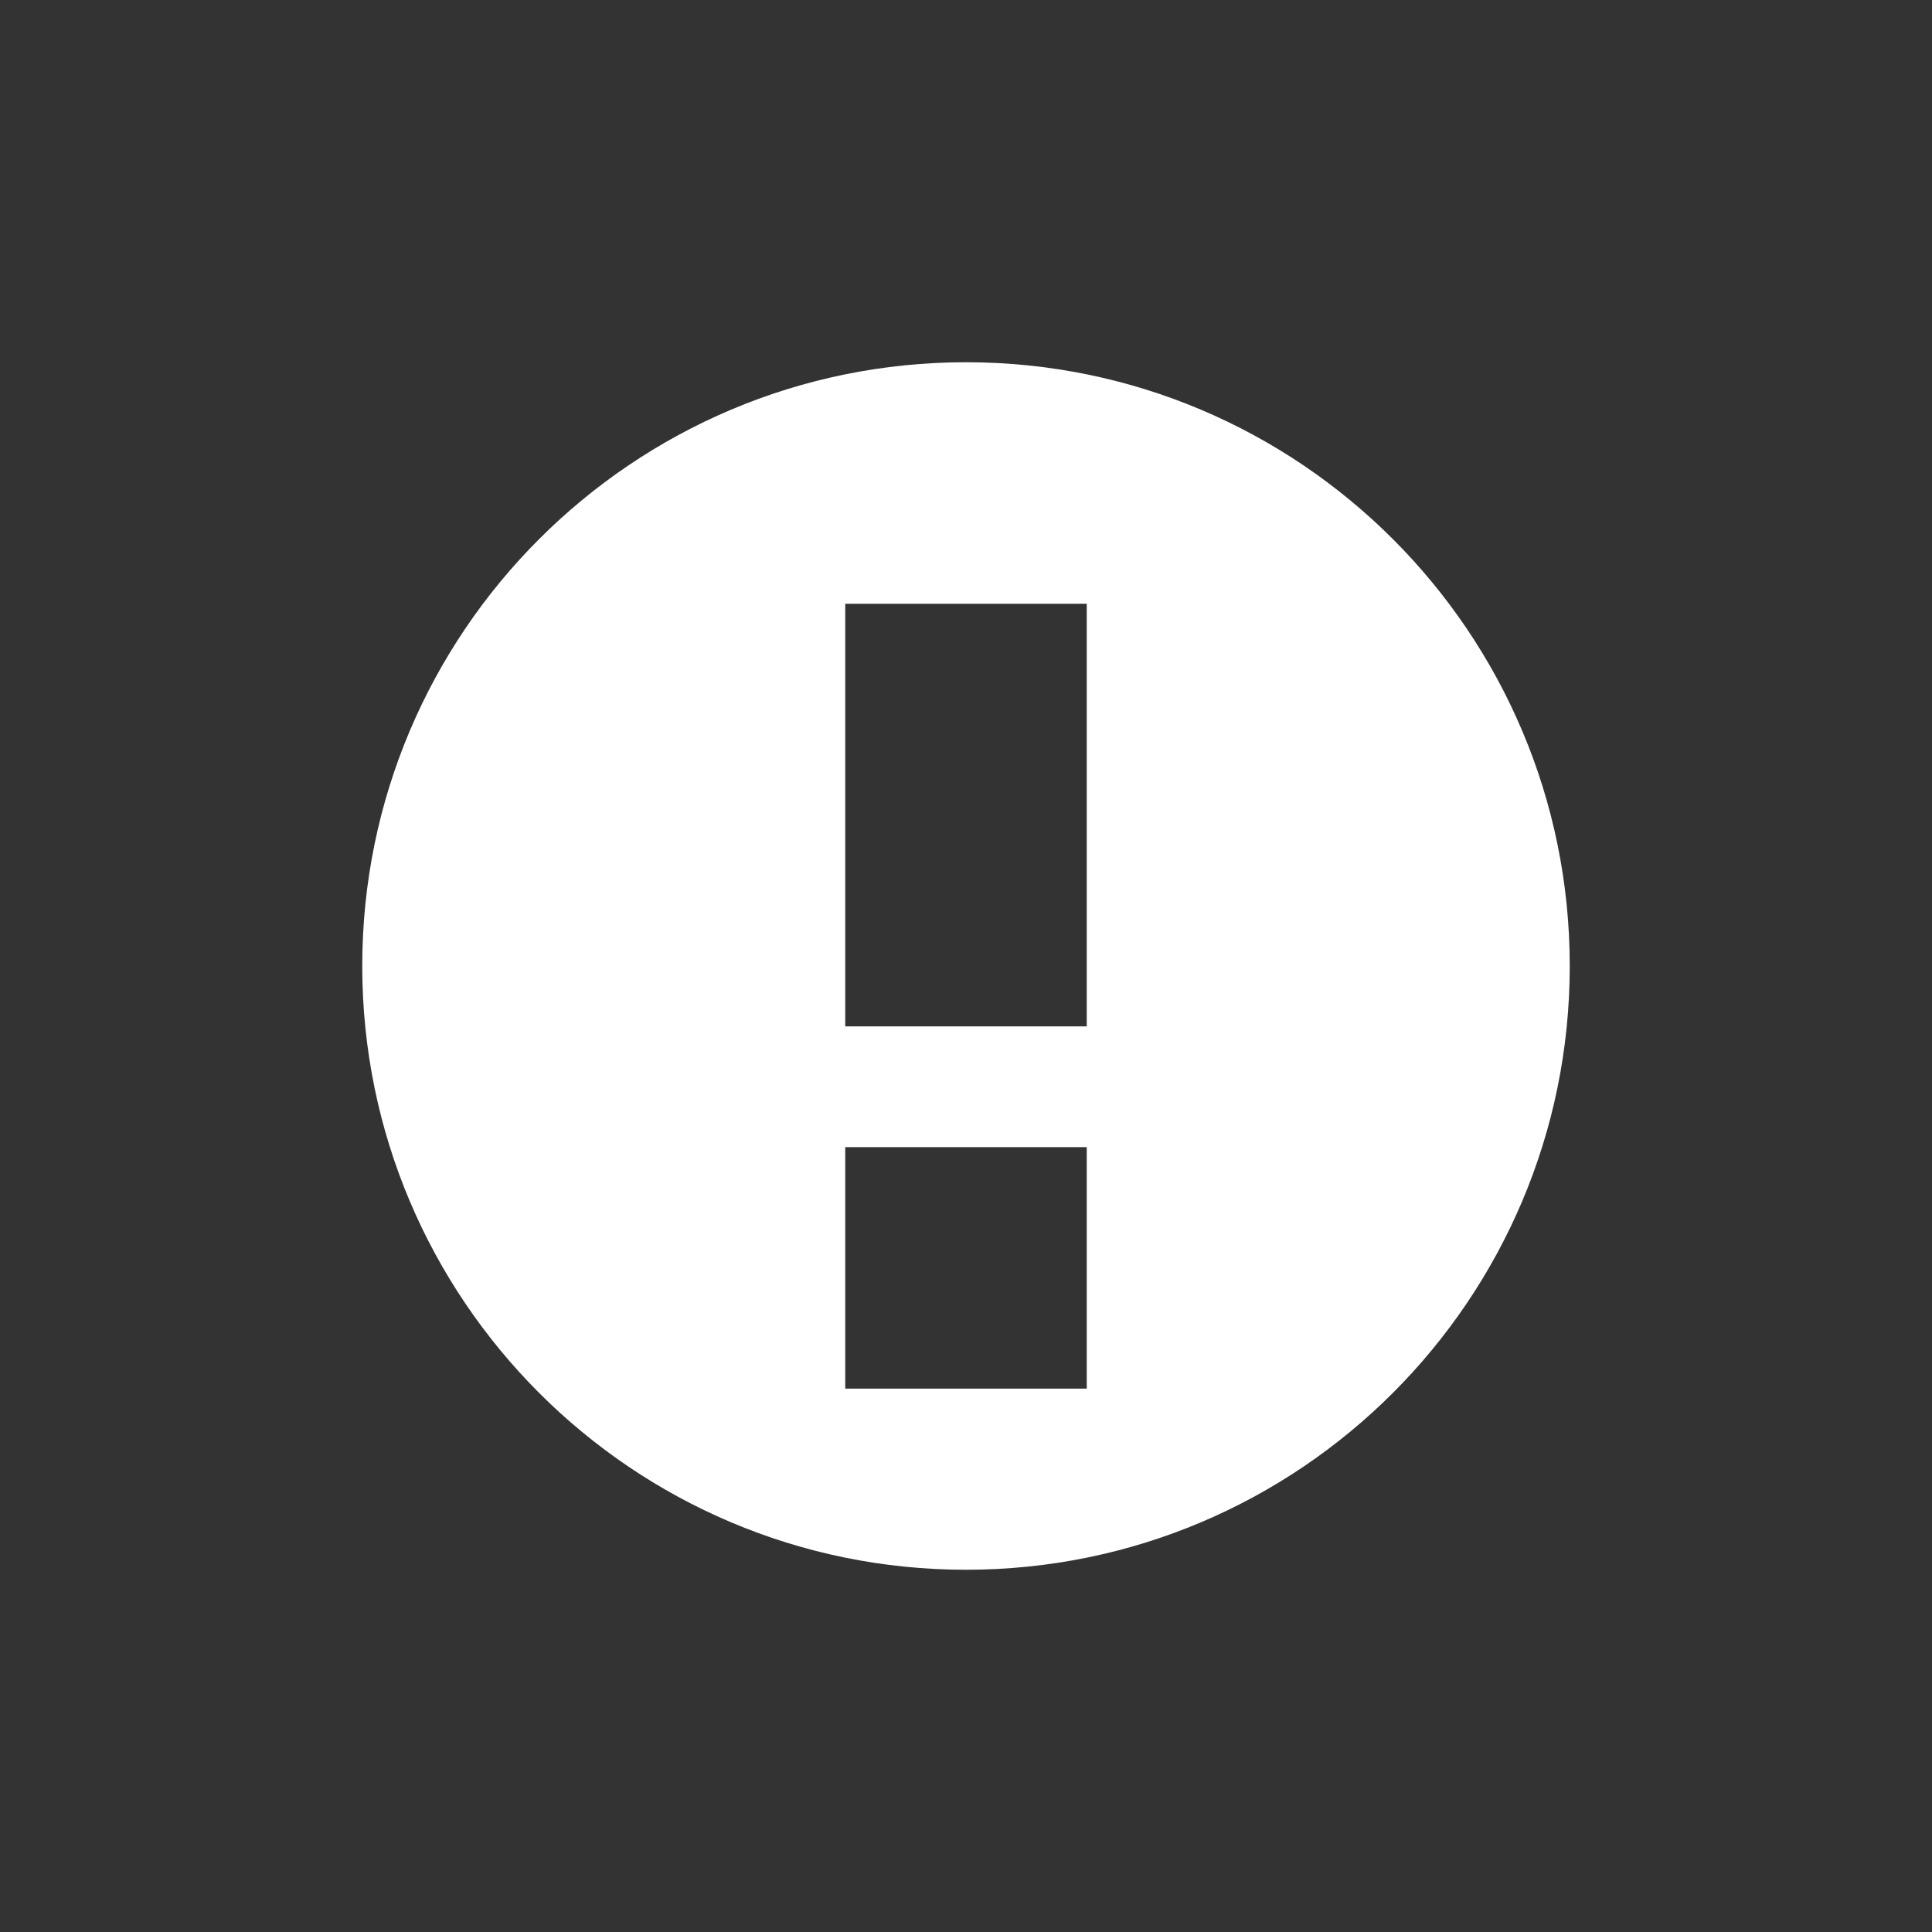 <svg xmlns="http://www.w3.org/2000/svg" width="16" height="16" fill="none" viewBox="0 0 16 16"><rect x="0" y="0" width="16" height="16" fill="#333333" stroke="none"/><g id="idea/community/platform/icons/src/general/inspectionsError"><path id="Combined Shape" fill="#fff" fill-rule="evenodd" d="M8 13C10.761 13 13 10.761 13 8C13 5.239 10.761 3 8 3C5.239 3 3 5.239 3 8C3 10.761 5.239 13 8 13ZM9 5V8.5H7V5H9ZM9 11.5V9.5H7V11.5H9Z" clip-rule="evenodd"/></g></svg>